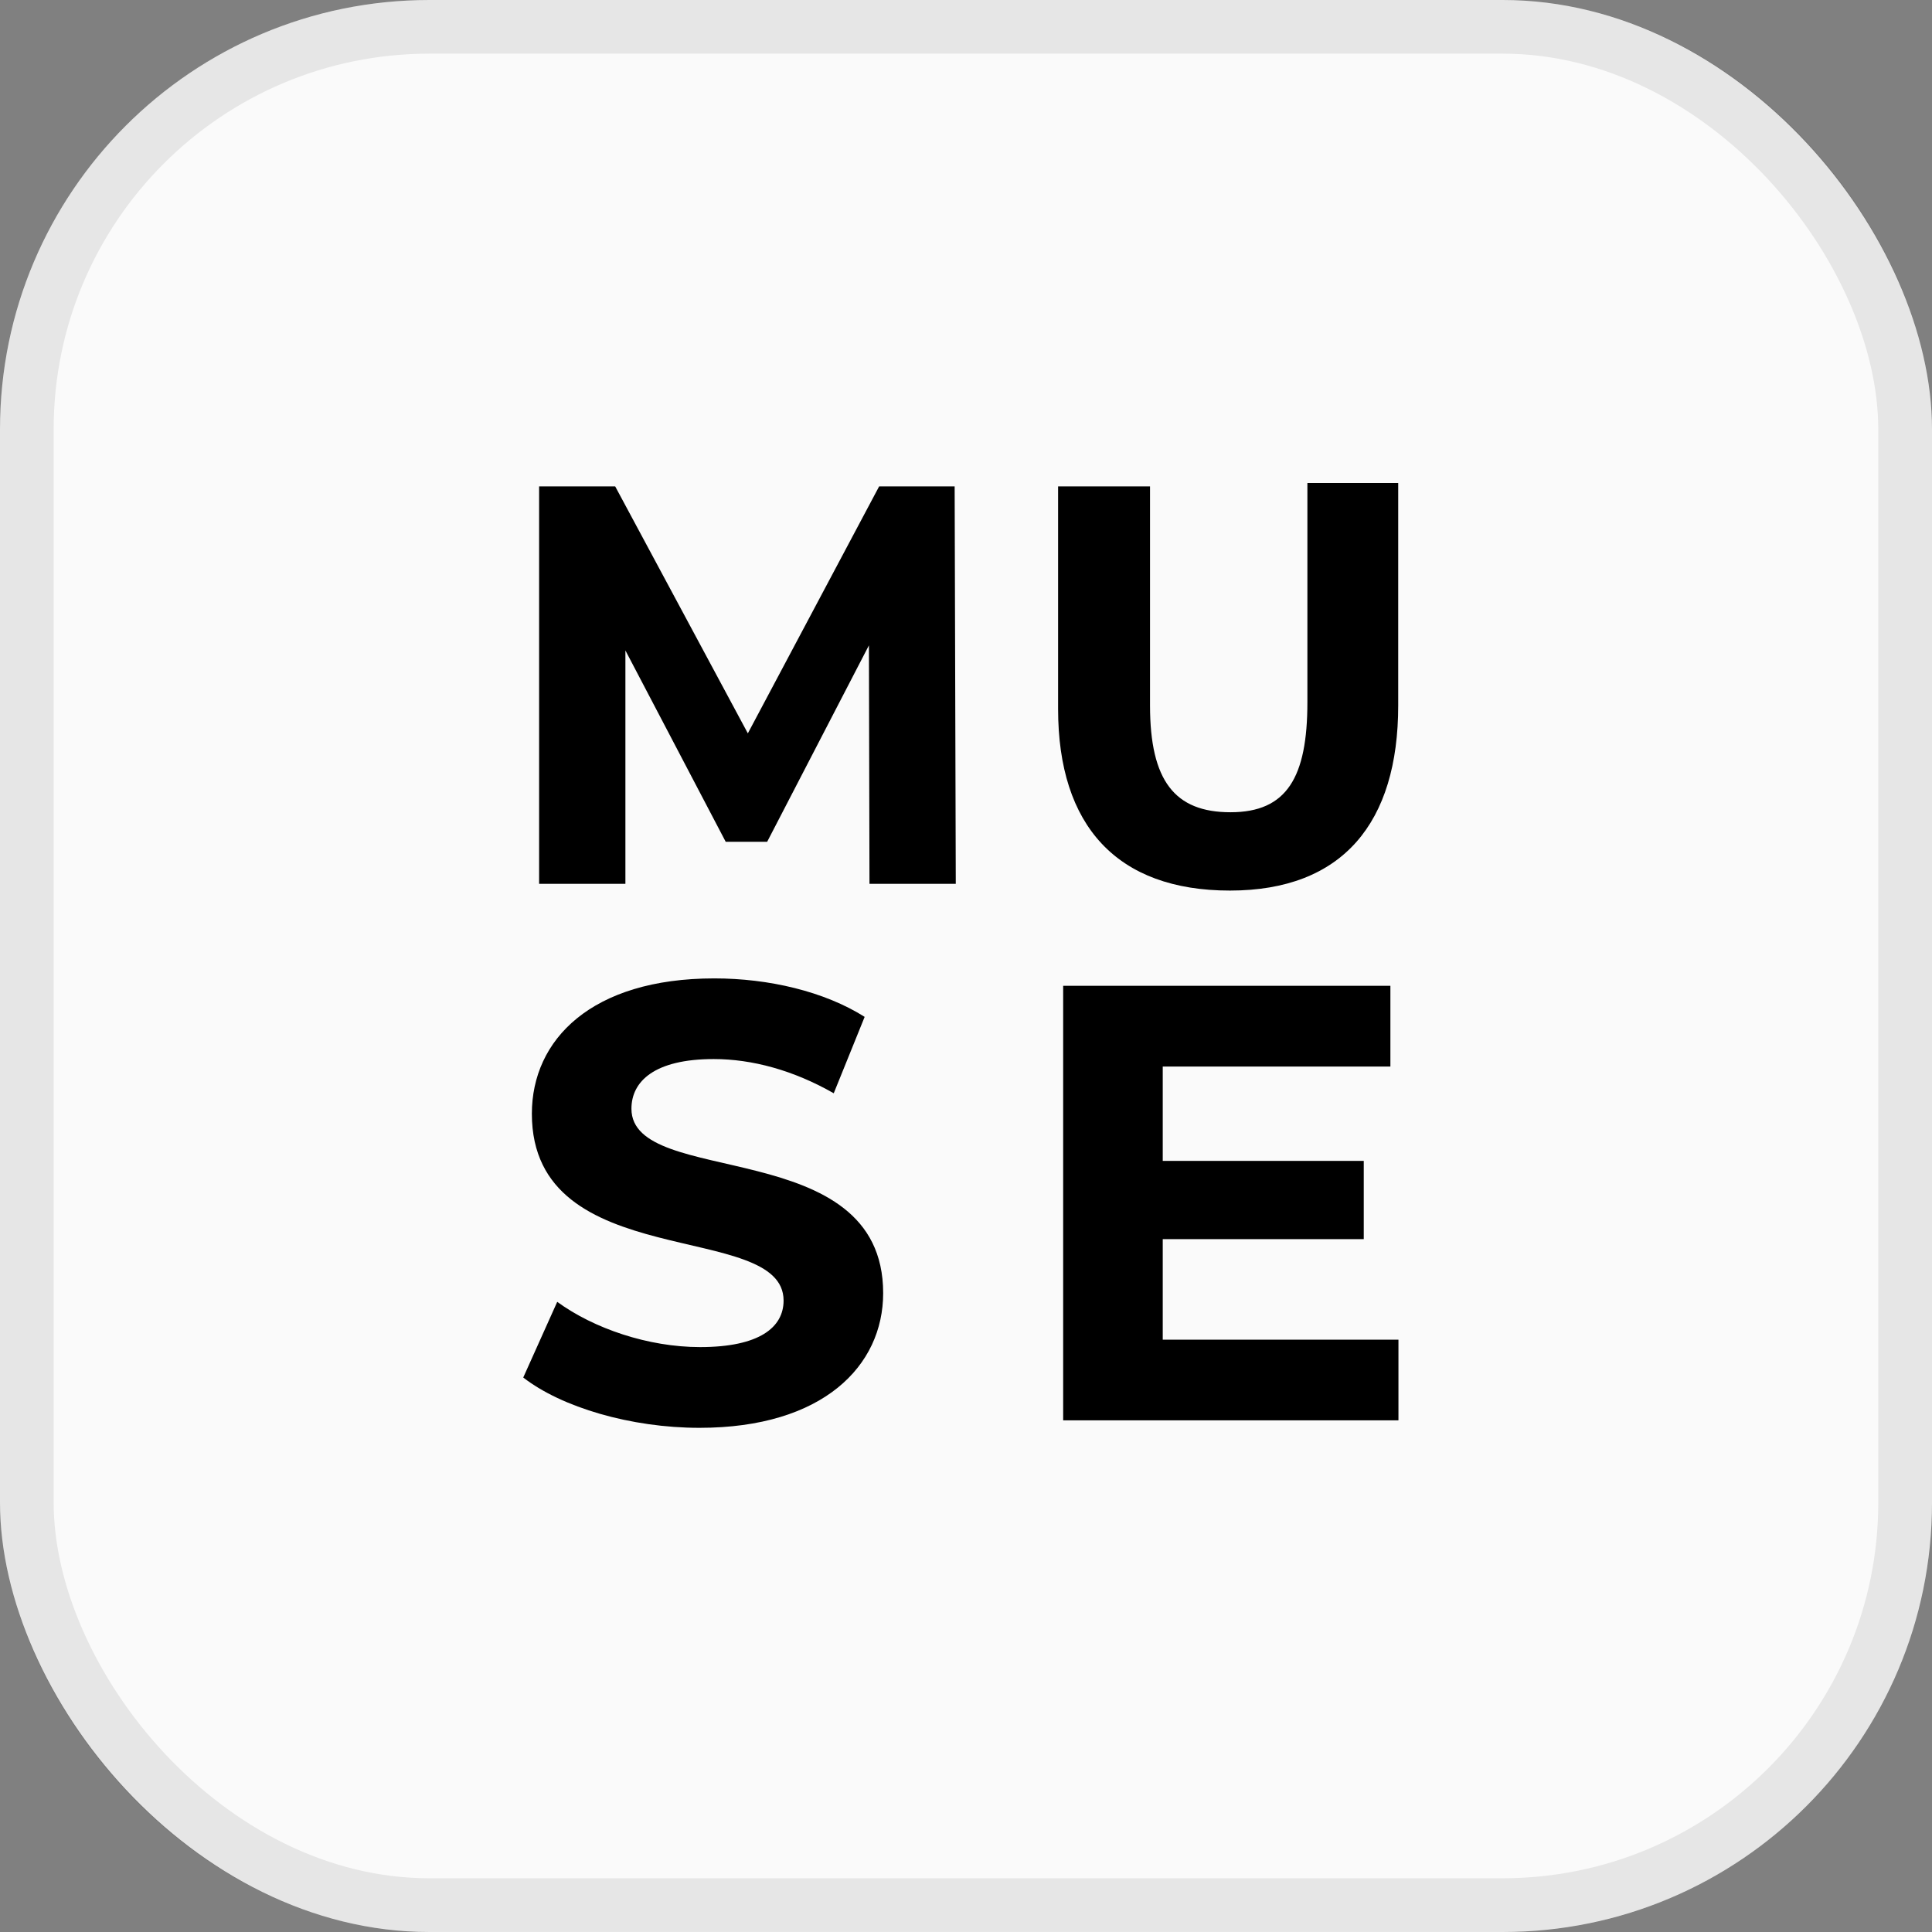 <svg width="24" height="24" viewBox="0 0 24 24" fill="none" xmlns="http://www.w3.org/2000/svg">
  <rect x="0" y="0" width="24" height="24" fill="#808080" stroke="none"/>
  <rect width="24" height="24" rx="5.333" fill="#FAFAFA"/>
  <rect x="0.333" y="0.333" width="23.333" height="23.333" rx="5" stroke="black" stroke-opacity="0.08" stroke-width="0.667"/>
  <path d="M8.689 17.737C10.226 17.737 10.971 16.966 10.971 16.064C10.971 14.082 7.844 14.768 7.844 13.773C7.844 13.434 8.129 13.156 8.866 13.156C9.342 13.156 9.857 13.295 10.357 13.581L10.741 12.632C10.241 12.316 9.55 12.154 8.874 12.154C7.345 12.154 6.607 12.917 6.607 13.835C6.607 15.84 9.734 15.146 9.734 16.156C9.734 16.488 9.435 16.734 8.697 16.734C8.052 16.734 7.376 16.503 6.922 16.172L6.5 17.112C6.976 17.482 7.837 17.737 8.689 17.737Z" fill="black"/>
  <path d="M14.444 16.642V15.393H16.941V14.421H14.444V13.249H17.272V12.246H13.207V17.644H17.372V16.642H14.444Z" fill="black"/>
  <path d="M11.873 10.979L11.859 6.042H10.921L9.29 9.11L7.642 6.042H6.697V10.979H7.769V8.08L9.015 10.457H9.53L10.794 8.017L10.801 10.979H11.873Z" fill="black"/>
<path d="M15.279 11.063C16.682 11.063 17.369 10.217 17.369 8.764V6H16.241V8.722C16.241 9.66 15.984 10.09 15.286 10.09C14.595 10.09 14.286 9.702 14.286 8.764V6.042H13.144V8.807C13.144 10.259 13.876 11.063 15.279 11.063Z" fill="black"/>
</svg>

